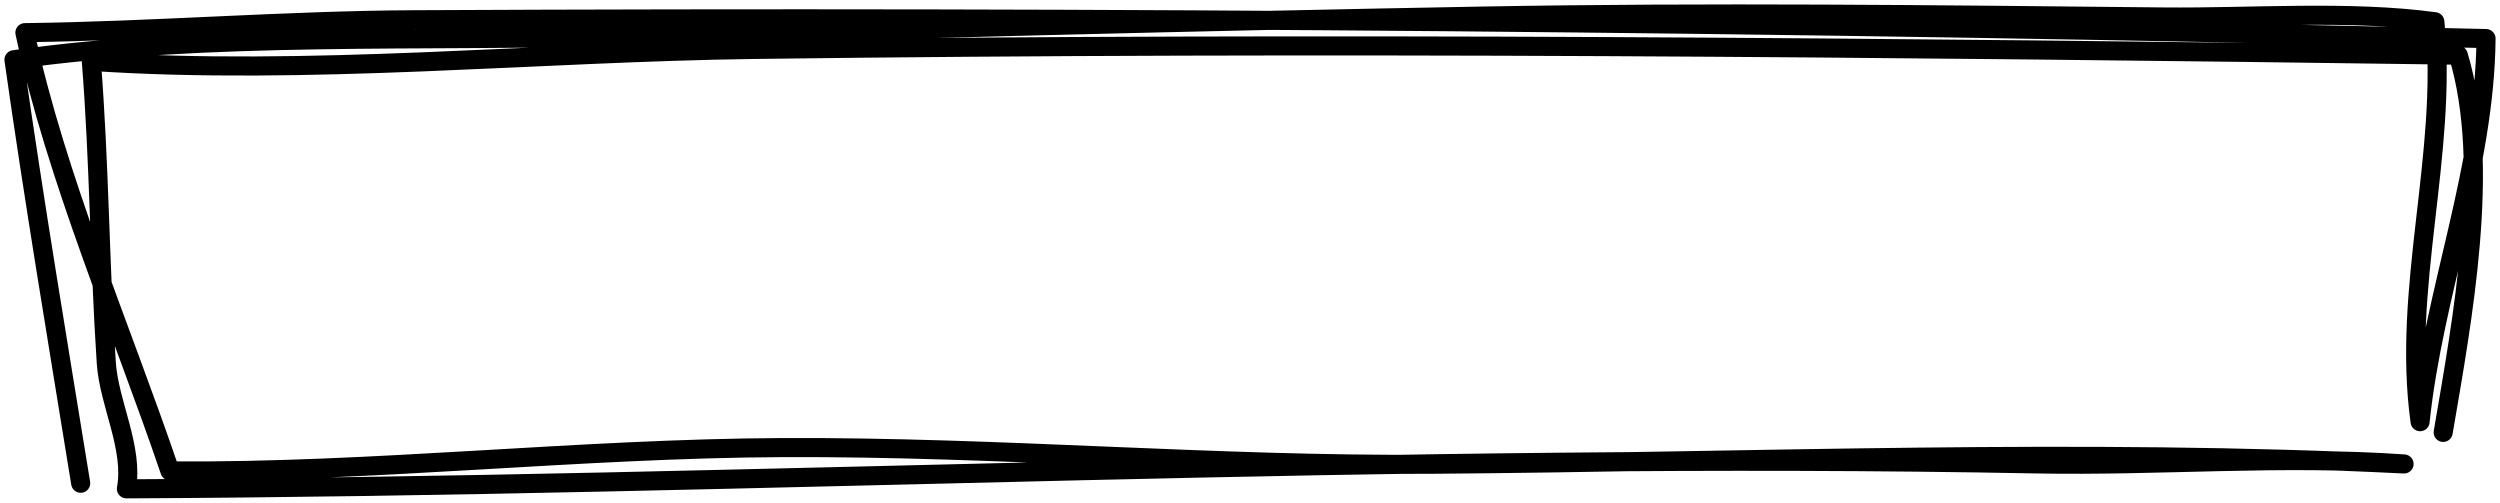 <svg width="537" height="108" viewBox="0 0 537 108" fill="none" xmlns="http://www.w3.org/2000/svg">
<path d="M524.794 92.879C528.918 68.716 535.18 35.395 528.034 11.851C405.955 10.175 284.226 9.037 162.053 10.614C115.693 11.212 65.728 16.293 19.62 13.178C21.343 34.774 21.396 56.343 22.827 77.907C23.413 86.738 28.751 96.173 27.151 105C163.853 104.391 300.664 97.021 437.46 99.647C463.679 100.151 490.179 97.807 516.391 99.659C447.265 96.204 376.586 99.207 307.307 99.724C260.99 100.07 214.662 95.939 168.181 96.141C124.231 96.332 80.326 101.499 36.502 101.159C25.924 70.096 12.137 38.479 5.35 7.015C33.283 6.669 61.18 4.379 89.064 4.244C237.501 3.525 385.746 4.74 534 8.284C533.746 36.133 522.701 63.013 519.835 90.578C515.877 61.925 525.787 33.232 523.005 4.668C504.747 2.175 483.446 3.835 464.854 3.648C415.863 3.156 367.379 2.575 318.389 3.456C256.773 4.565 195.455 6.232 133.849 7.864C91.622 8.983 44.538 6.922 3 12.828C7.307 43.167 12.42 73.517 17.331 103.802" stroke="black" stroke-width="4.1" stroke-miterlimit="1.5" stroke-linecap="round" stroke-linejoin="round"/>
</svg>
